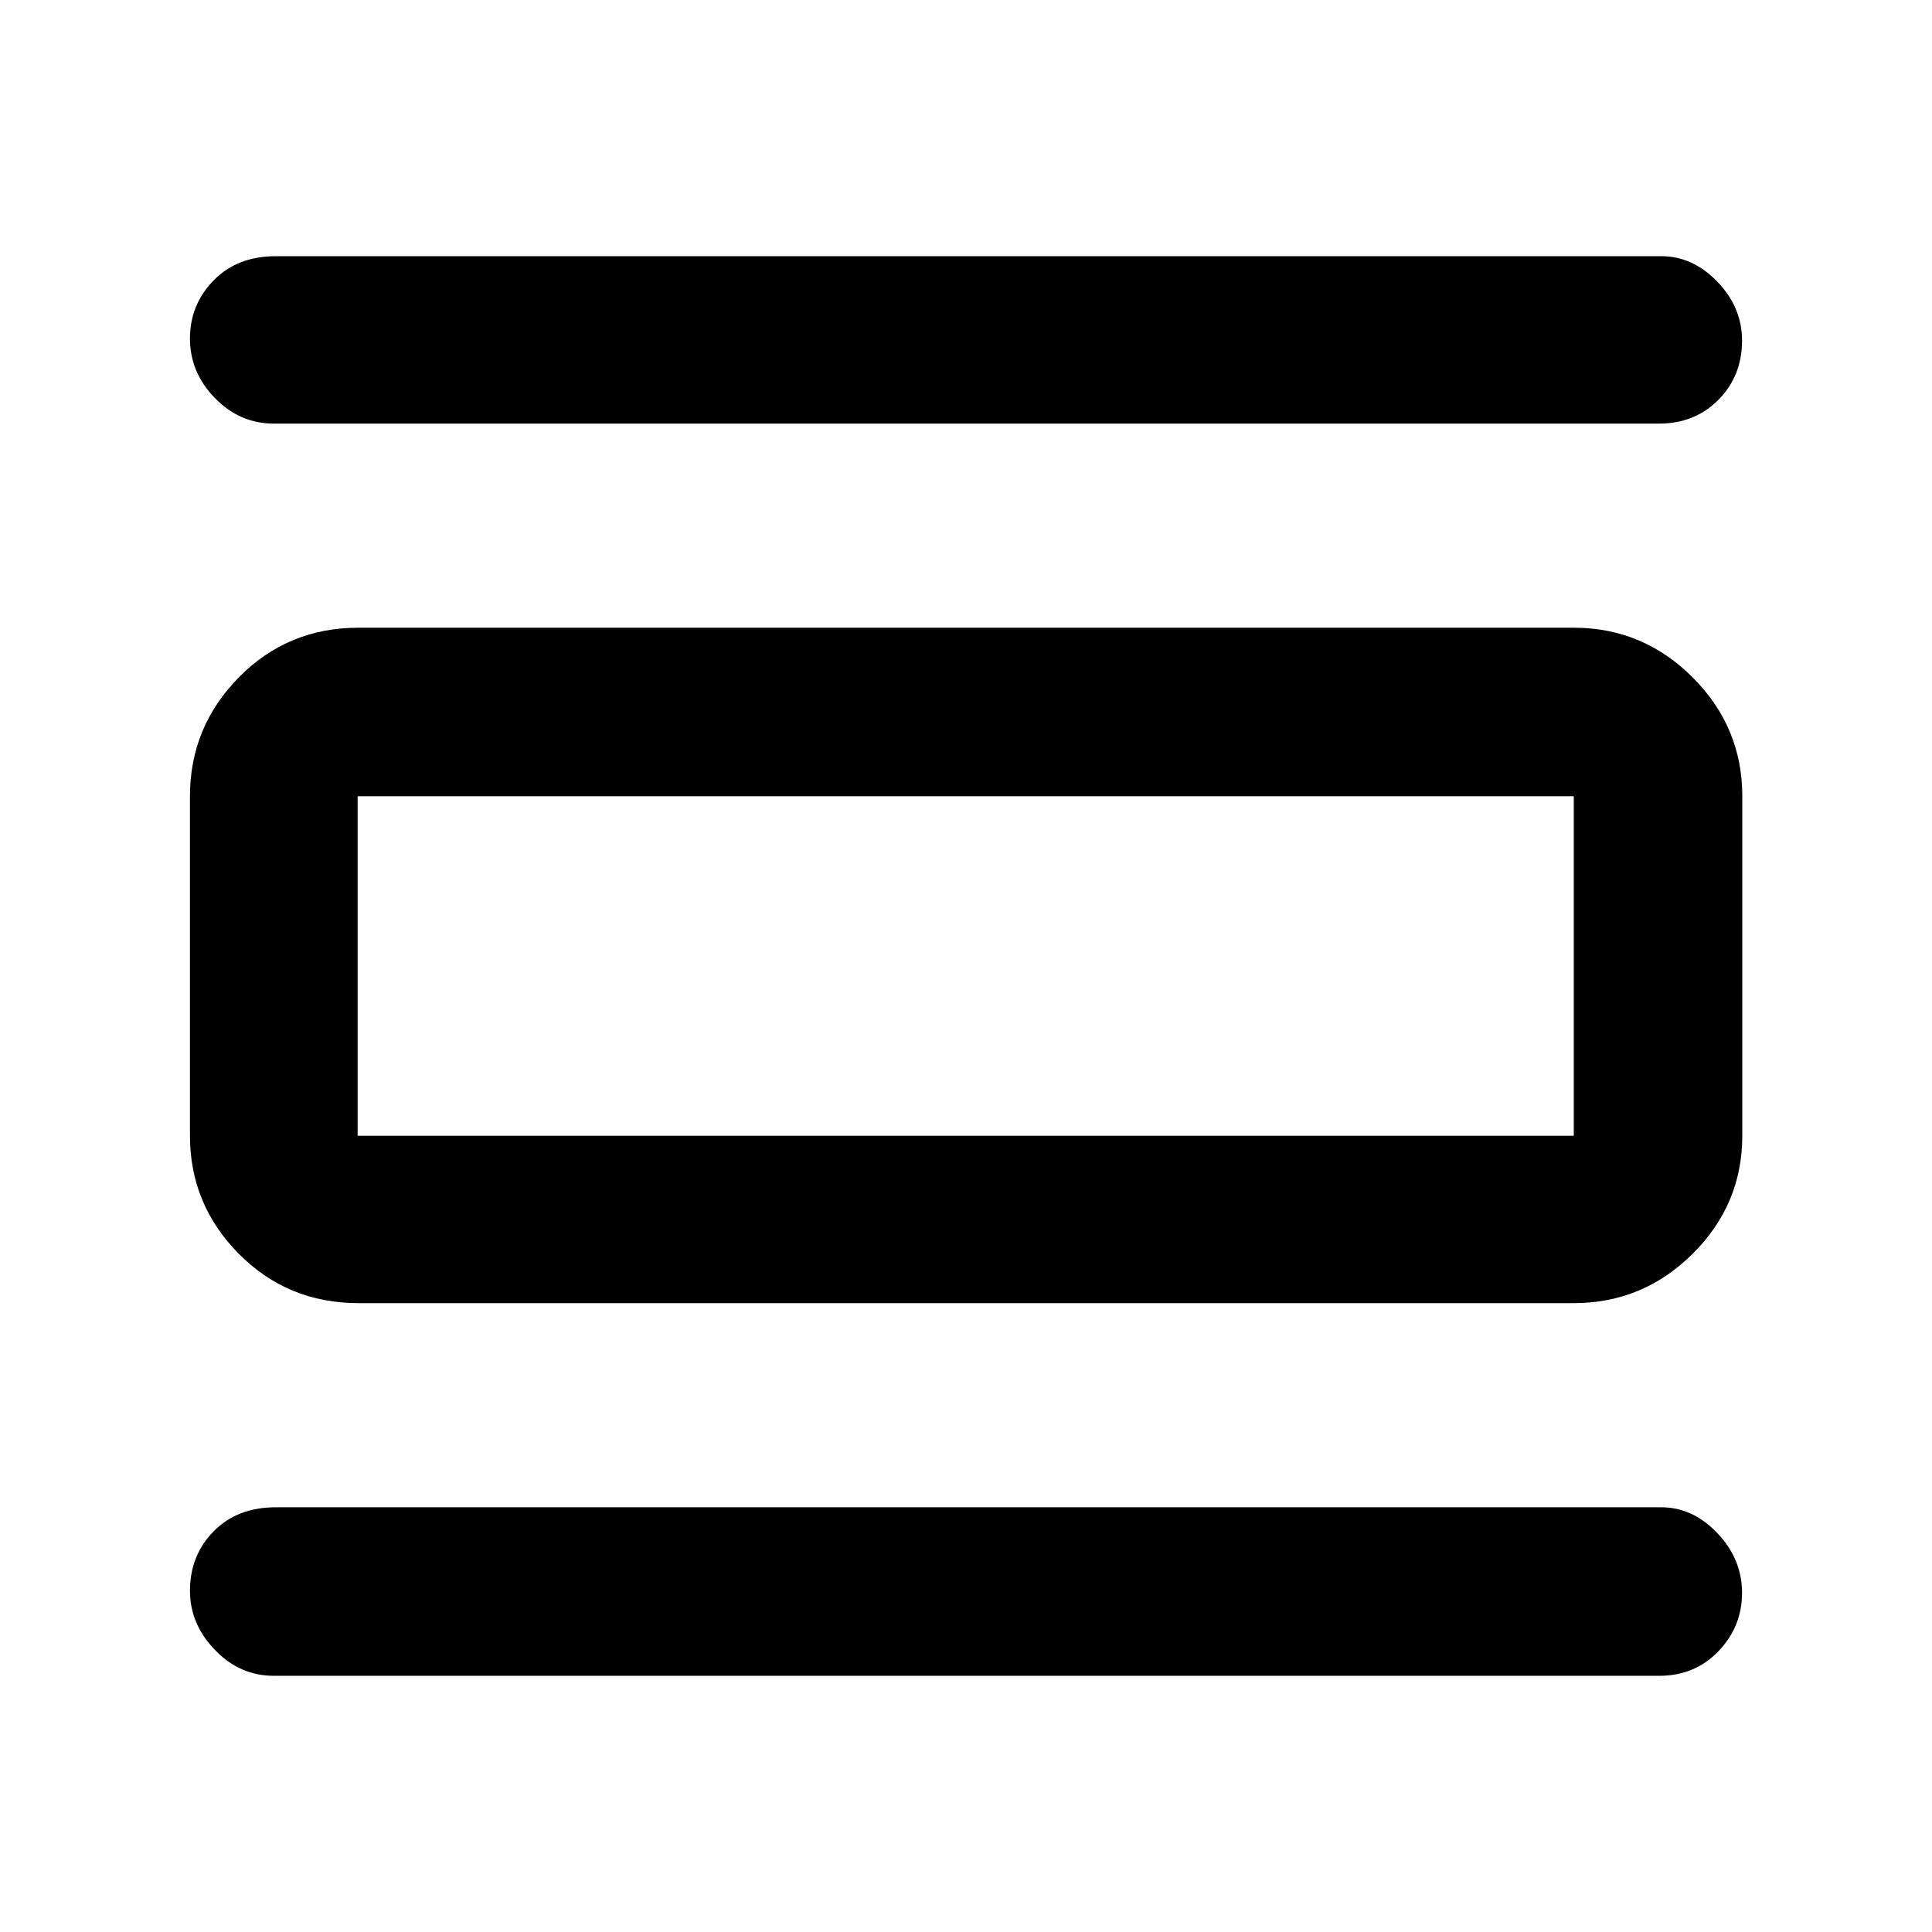 <svg xmlns="http://www.w3.org/2000/svg" height="48" viewBox="0 -960 960 960" width="48"><path d="M136.04-127.3q-16.88 0-29.27-12.88-12.38-12.88-12.38-29.35 0-17.59 11.76-29.55 11.75-11.96 30.89-11.96h688.48q15.59 0 27.84 12.86 12.25 12.85 12.25 29.65 0 16.81-11.74 29.02-11.75 12.21-29.35 12.21H136.04Zm0-622.22q-16.88 0-29.27-12.71-12.38-12.71-12.38-29.56 0-16.85 11.76-28.88 11.75-12.03 30.89-12.03h688.48q15.59 0 27.84 12.7t12.25 29.21q0 17.64-11.74 29.45-11.75 11.82-29.35 11.82H136.04Zm42.09 437.04q-35.18 0-59.46-24.51t-24.28-58.66v-168.7q0-34.39 24.28-59.06 24.28-24.68 59.46-24.68H782q34.39 0 59.06 24.68 24.68 24.67 24.68 59.06v168.7q0 34.15-24.68 58.66-24.67 24.51-59.06 24.51H178.13Zm-.43-83.17H782v-168.7H177.7v168.7Zm0-168.7v168.7-168.7Z"/></svg>